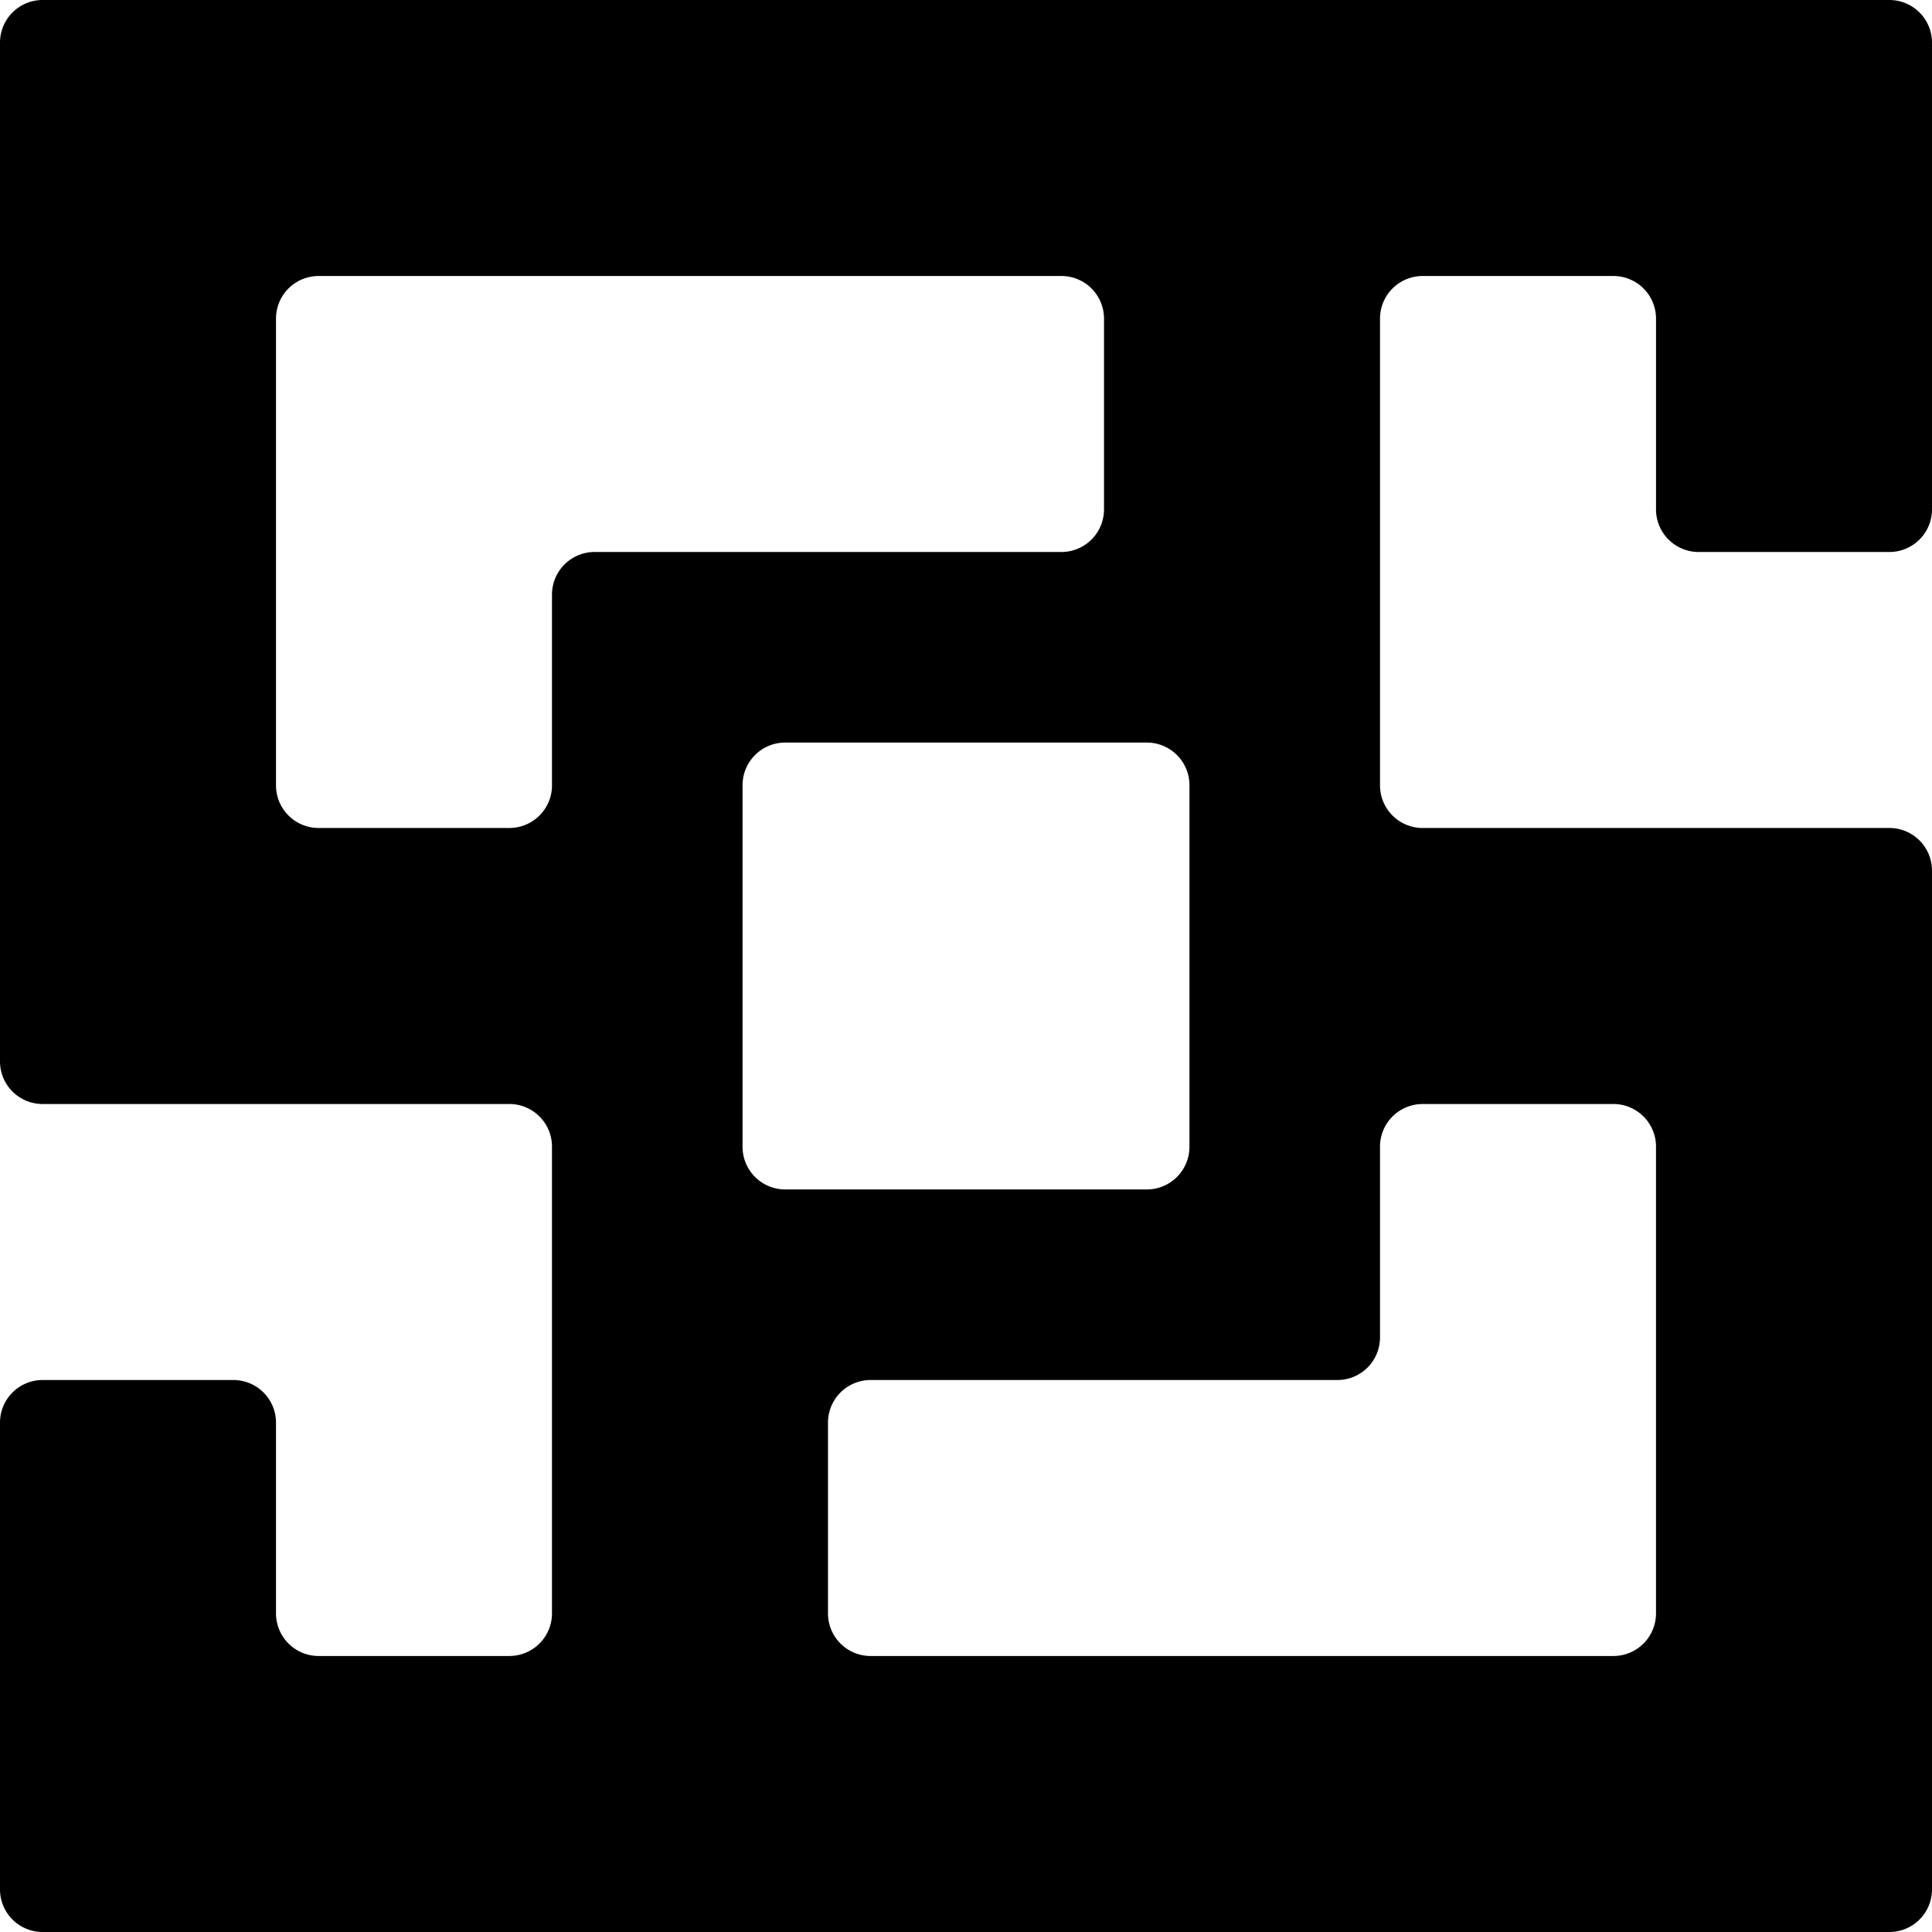 <svg id="Layer_1" data-name="Layer 1" xmlns="http://www.w3.org/2000/svg" viewBox="0 0 171.332 171.332">
  <path id="logoMark" d="M171.332,45.172V3.779A3.779,3.779,0,0,0,167.553,0H3.779A3.779,3.779,0,0,0,0,3.779V94.126a3.779,3.779,0,0,0,3.779,3.779h41.392a3.779,3.779,0,0,1,3.779,3.779v41.392a3.779,3.779,0,0,1-3.779,3.779H28.255a3.779,3.779,0,0,1-3.779-3.779V126.161a3.779,3.779,0,0,0-3.779-3.779H3.779A3.779,3.779,0,0,0,0,126.161v41.392a3.779,3.779,0,0,0,3.779,3.779H167.553a3.779,3.779,0,0,0,3.779-3.779V77.206a3.779,3.779,0,0,0-3.779-3.779H126.161a3.779,3.779,0,0,1-3.779-3.779V28.255a3.779,3.779,0,0,1,3.779-3.779h16.917a3.779,3.779,0,0,1,3.779,3.779V45.172a3.779,3.779,0,0,0,3.779,3.779h16.917A3.779,3.779,0,0,0,171.332,45.172ZM45.171,73.426H28.255a3.779,3.779,0,0,1-3.779-3.779V28.255a3.779,3.779,0,0,1,3.779-3.779H94.126a3.779,3.779,0,0,1,3.779,3.779V45.172a3.779,3.779,0,0,1-3.779,3.779H52.73A3.779,3.779,0,0,0,48.951,52.73V69.647A3.779,3.779,0,0,1,45.171,73.426ZM69.63,65.851h32.072a3.779,3.779,0,0,1,3.779,3.779v32.071a3.779,3.779,0,0,1-3.779,3.779H69.63a3.779,3.779,0,0,1-3.779-3.779V69.63A3.779,3.779,0,0,1,69.63,65.851Zm77.226,35.834v41.392a3.779,3.779,0,0,1-3.779,3.779H77.206a3.779,3.779,0,0,1-3.779-3.779V126.161a3.779,3.779,0,0,1,3.779-3.779h41.396a3.779,3.779,0,0,0,3.779-3.779V101.685a3.779,3.779,0,0,1,3.779-3.779h16.917A3.779,3.779,0,0,1,146.857,101.685Z"/>
</svg>
